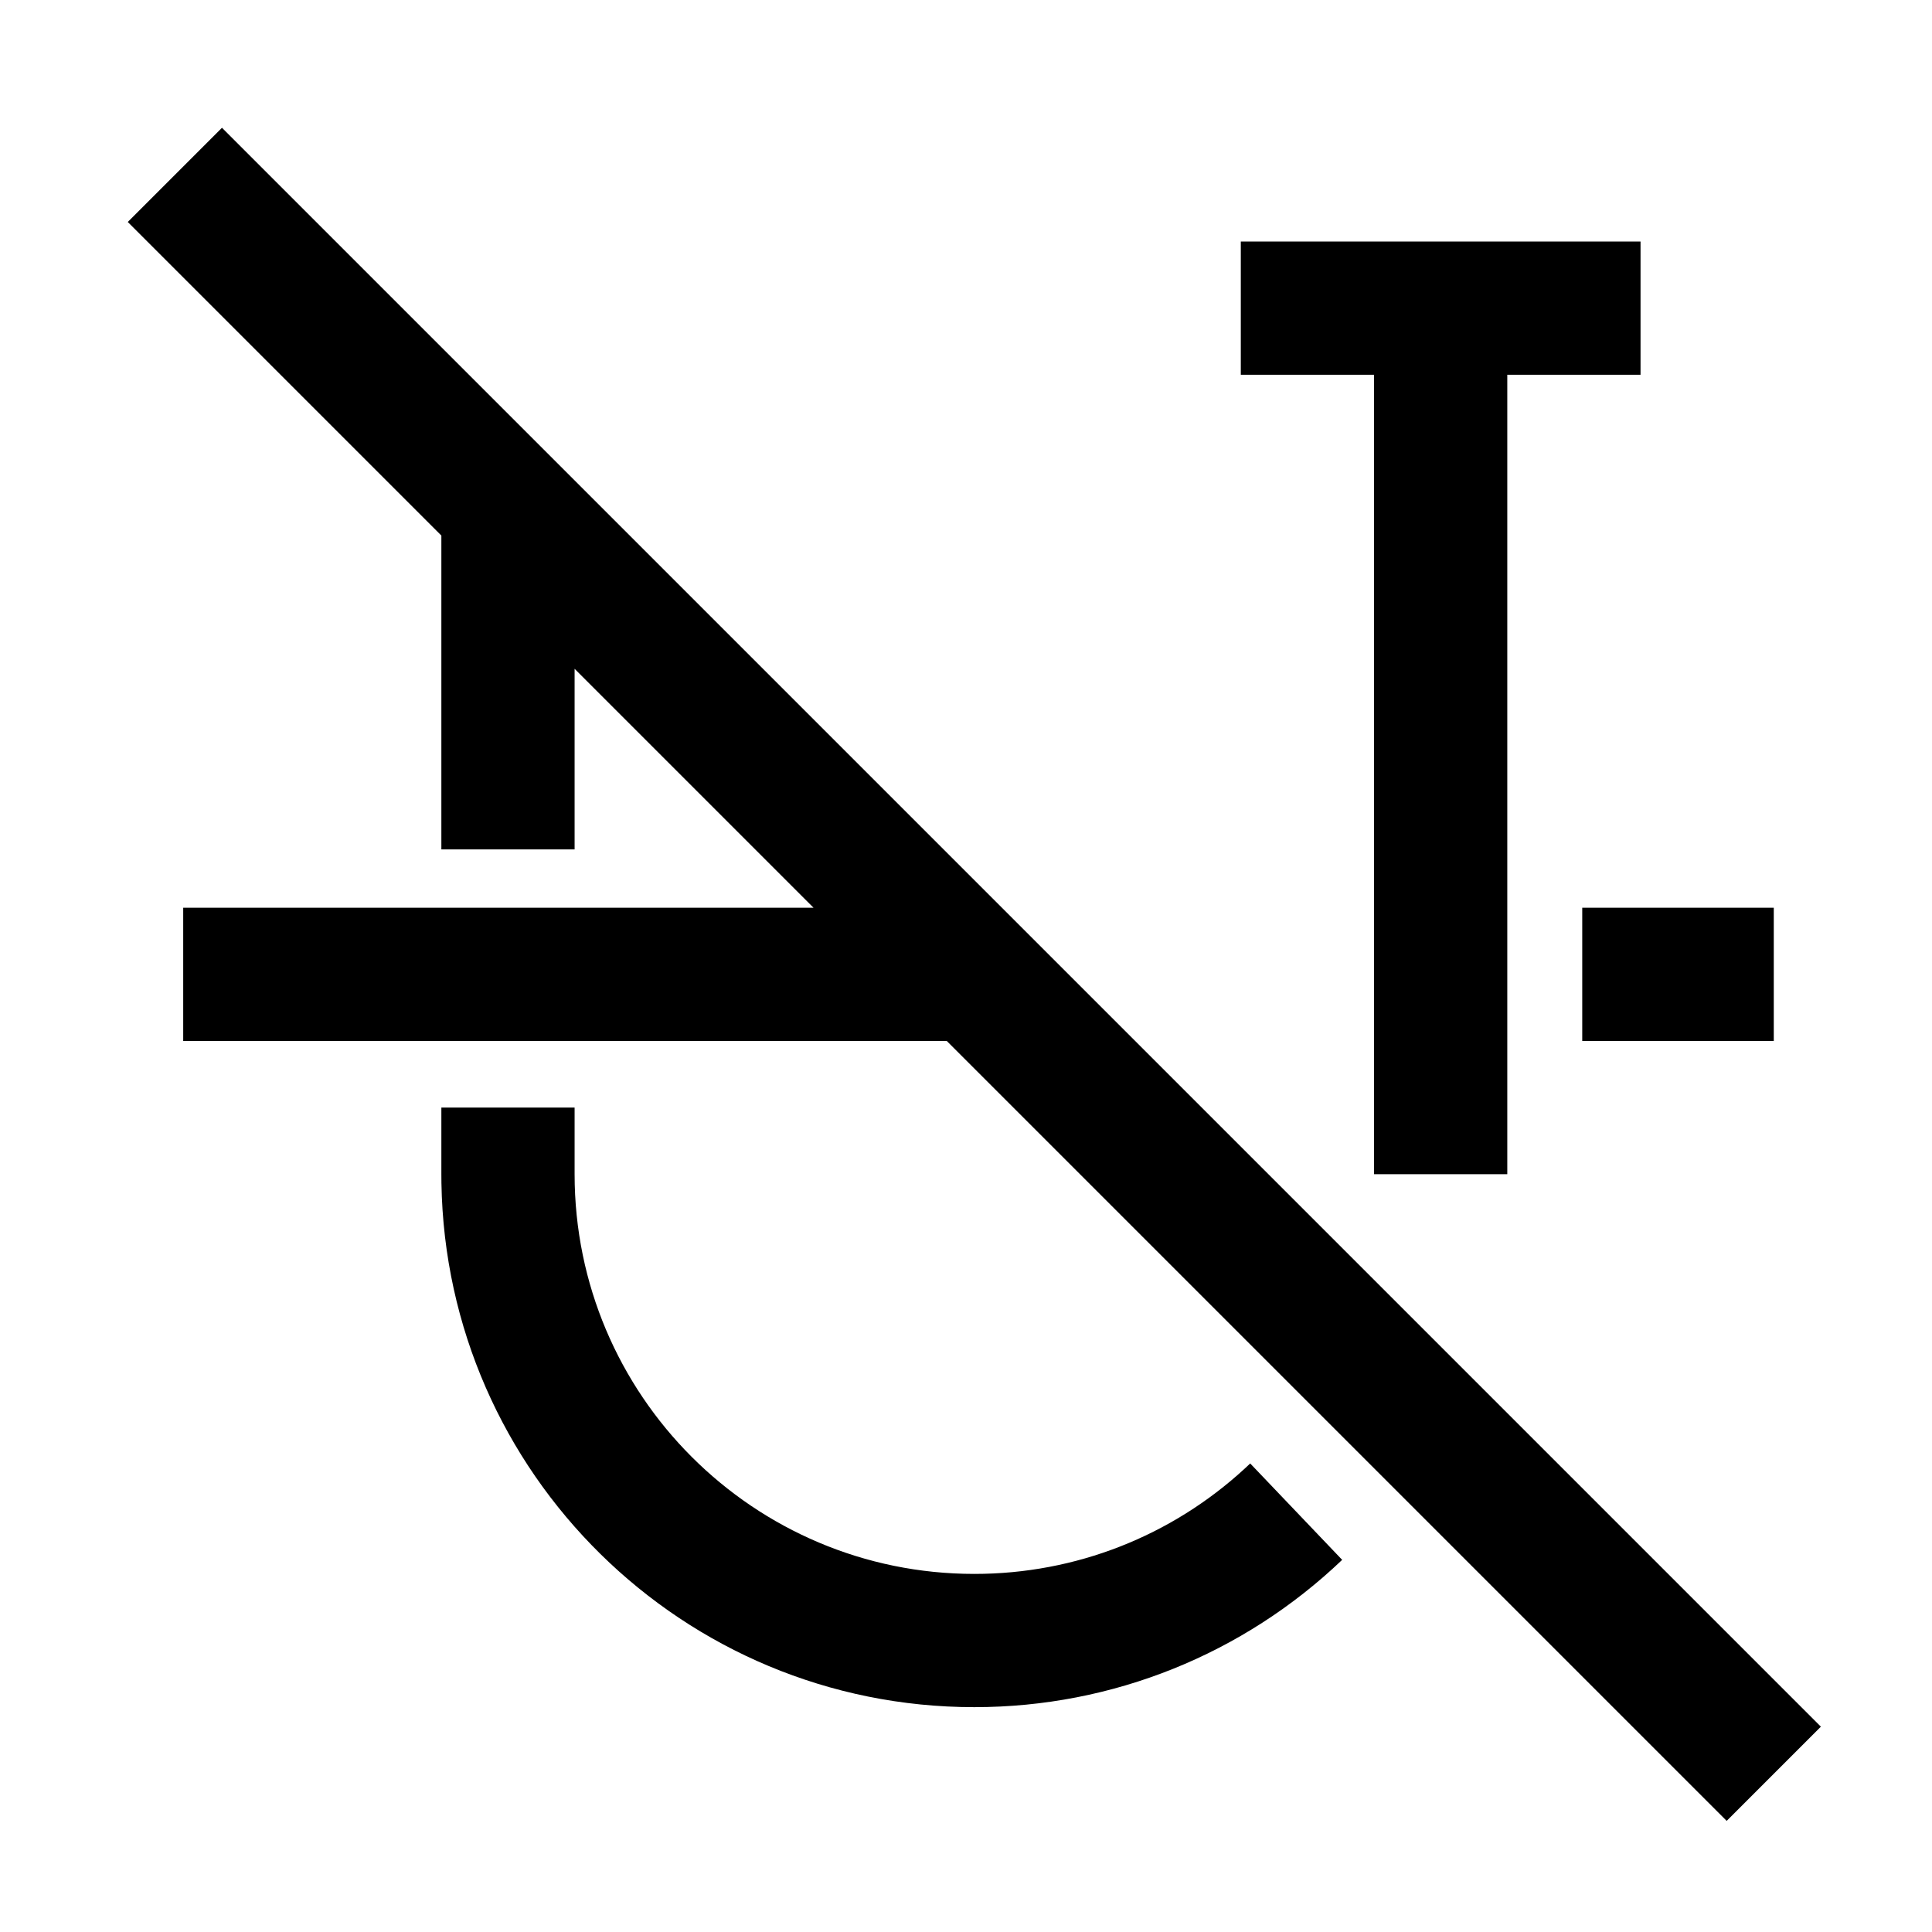 <?xml version="1.0" encoding="UTF-8"?><svg viewBox="0 0 116 116" version="1.1" xmlns="http://www.w3.org/2000/svg" xmlns:xlink="http://www.w3.org/1999/xlink">
  <title>strike-through-off</title>
  <g id="strike-through-off" stroke="none" stroke-width="1" fill="none" fill-rule="evenodd">
    <path d="M13.328,7.672 L109.328,103.672 L103.672,109.328 L56.844,62.5 L11,62.5 L11,54.5 L48.844,54.5 L34.5,40.156 L34.5,51 L26.5,51 L26.5,32.156 L7.672,13.328 L13.328,7.672 Z M34.5,66.5 L34.5,70.5 C34.5,83.755 45.245,94.5 58.5,94.5 C64.601,94.5 70.334,92.219 74.729,88.182 L75.064,87.868 L80.586,93.656 C74.676,99.295 66.835,102.5 58.5,102.5 C41.004,102.5 26.787,88.458 26.504,71.029 L26.5,70.5 L26.5,66.5 L34.5,66.5 Z M98.5,14.5 L98.5,22.5 L90.5,22.5 L90.5,70.5 L82.5,70.5 L82.5,22.5 L74.5,22.5 L74.5,14.5 L98.5,14.5 Z M106.5,54.5 L106.5,62.5 L95,62.5 L95,54.5 L106.5,54.5 Z" id="Shape" fill="#000000" fill-rule="nonzero"></path>
  </g>
</svg>
